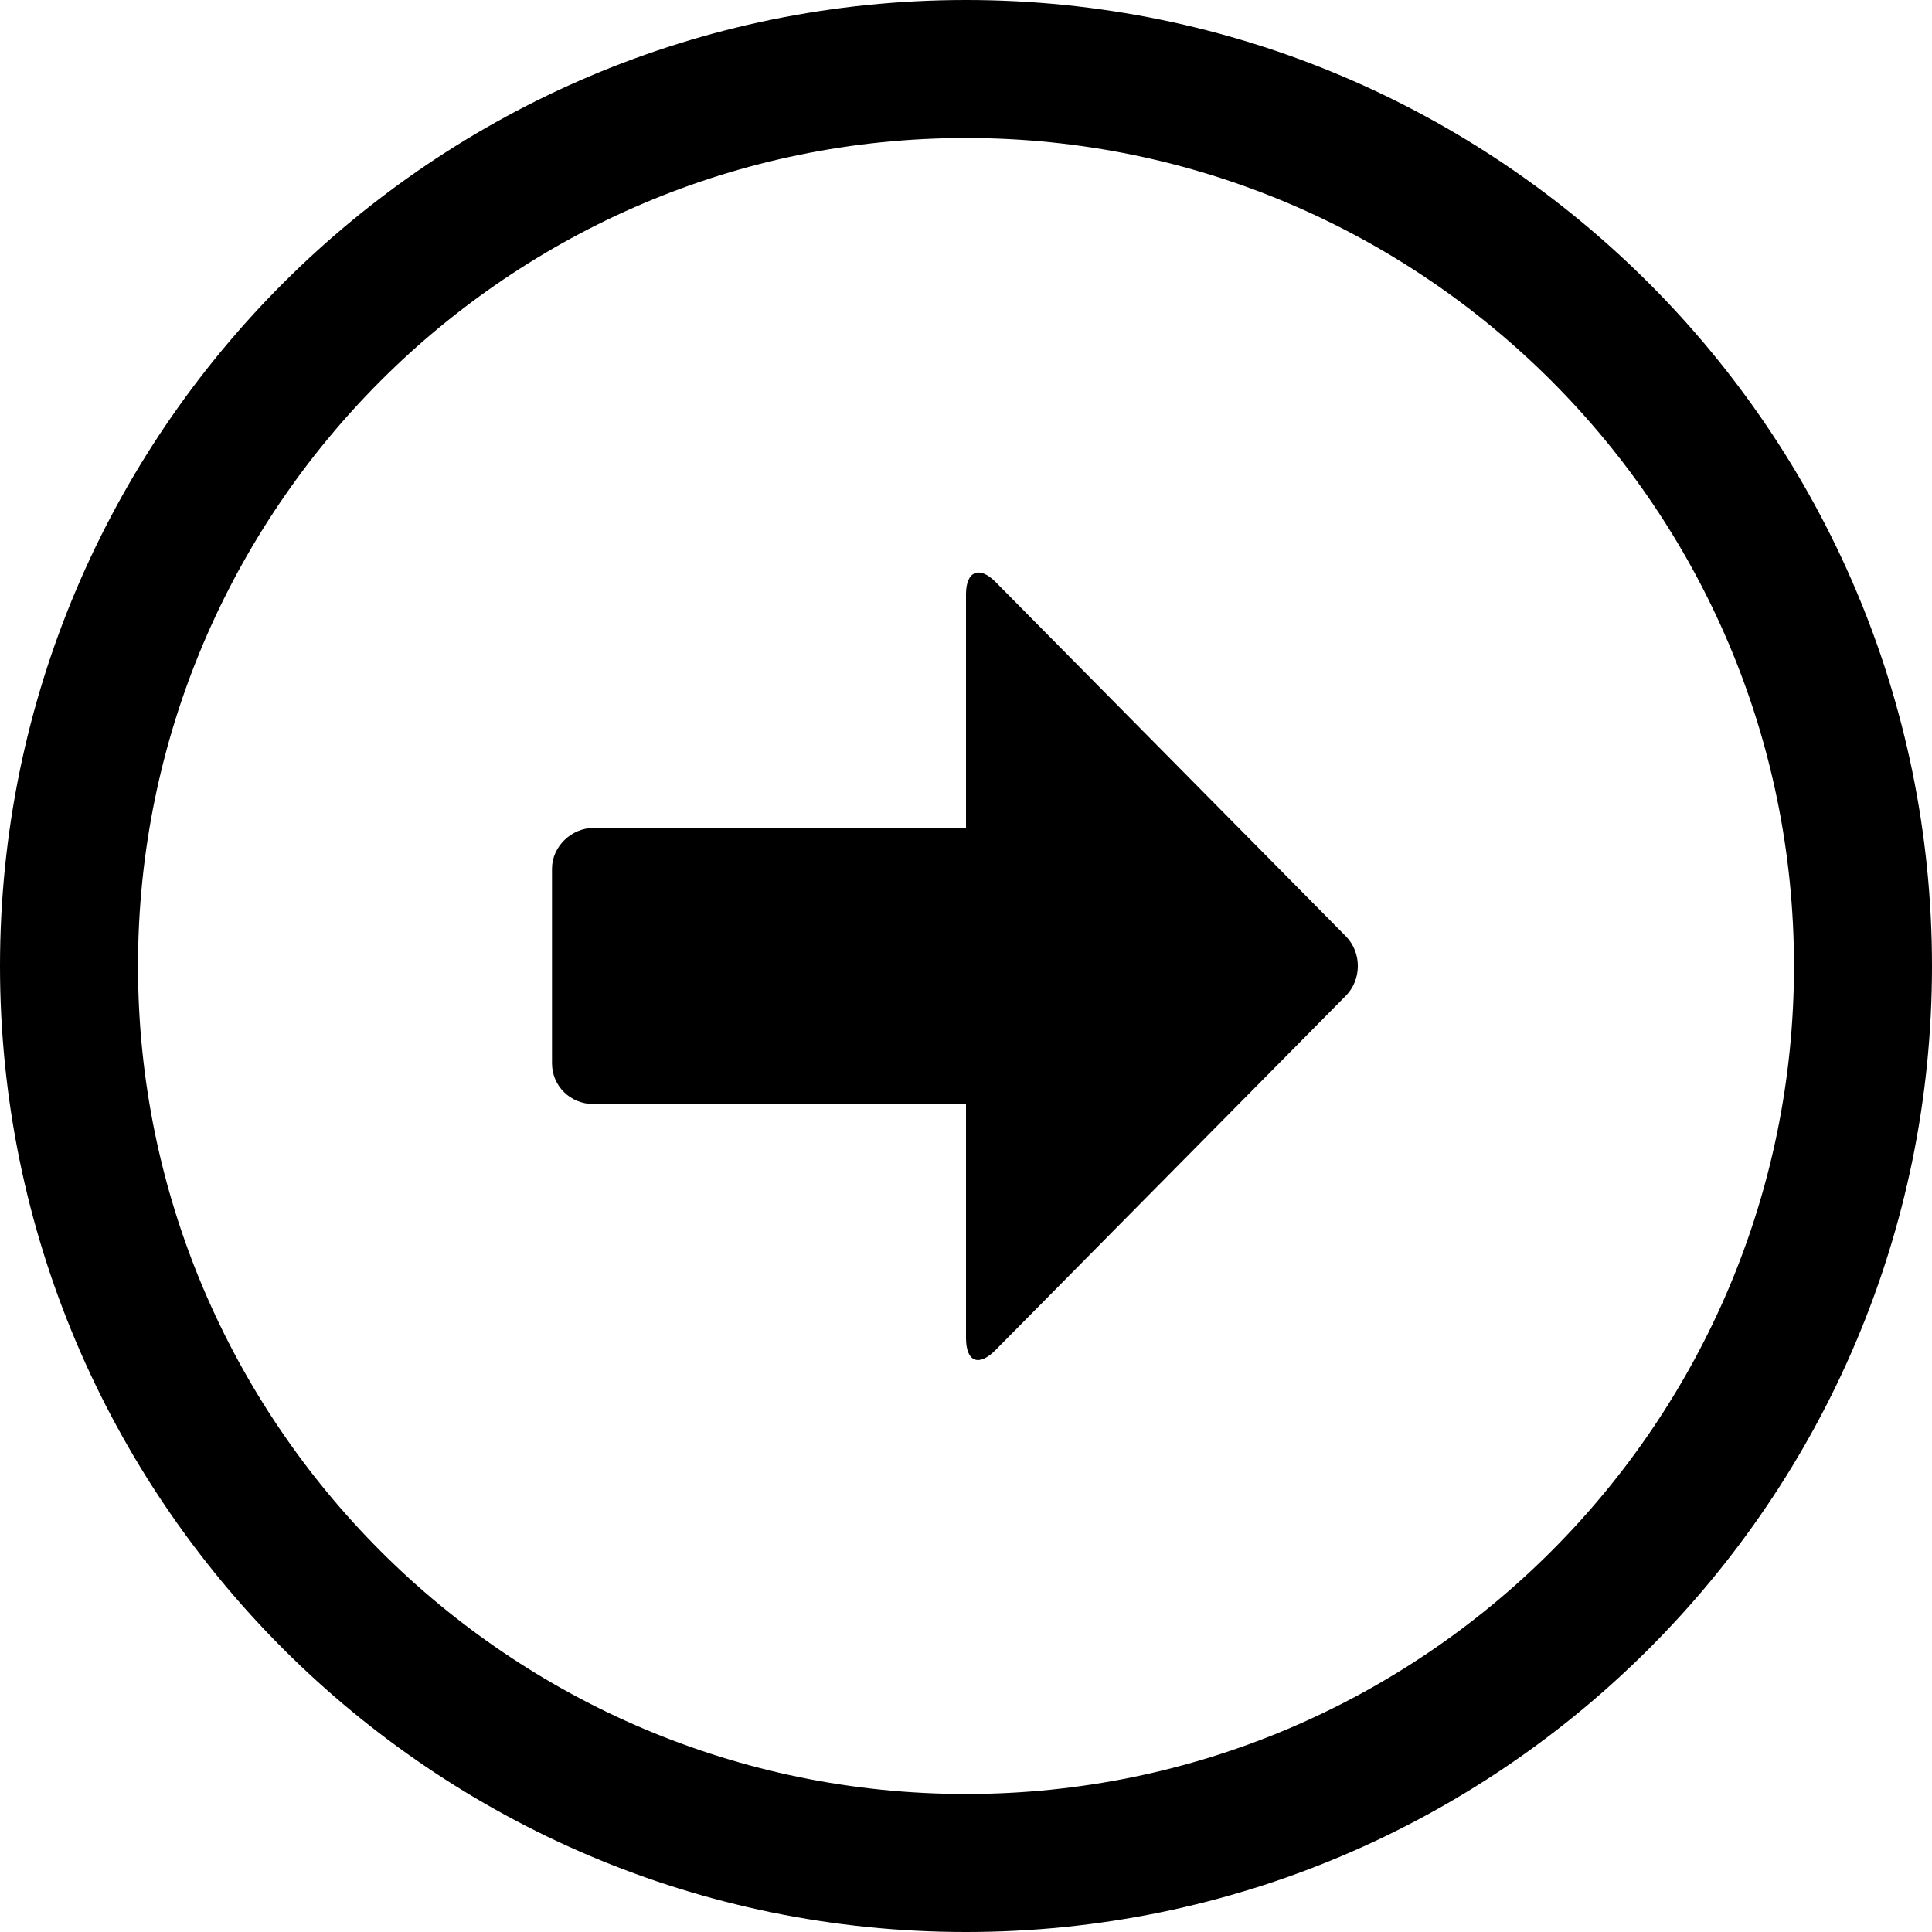 <svg xmlns="http://www.w3.org/2000/svg" viewBox="0 0 14 14"><g fill-rule="evenodd"><path fill-rule="nonzero" d="m0 7c0-3.866 3.142-7 7-7 3.866 0 7 3.142 7 7 0 3.866-3.142 7-7 7-3.866 0-7-3.142-7-7m1 0c0 3.309 2.69 6 6 6 3.309 0 6-2.69 6-6 0-3.309-2.69-6-6-6-3.309 0-6 2.69-6 6"/><path d="m7 6h-2.702c-.154 0-.298.132-.298.295v1.41c0 .164.133.295.298.295h2.702v1.694c0 .18.095.209.213.09l2.539-2.568c.115-.116.118-.312 0-.432l-2.539-2.568c-.115-.116-.213-.079-.213.09v1.694"/></g></svg>